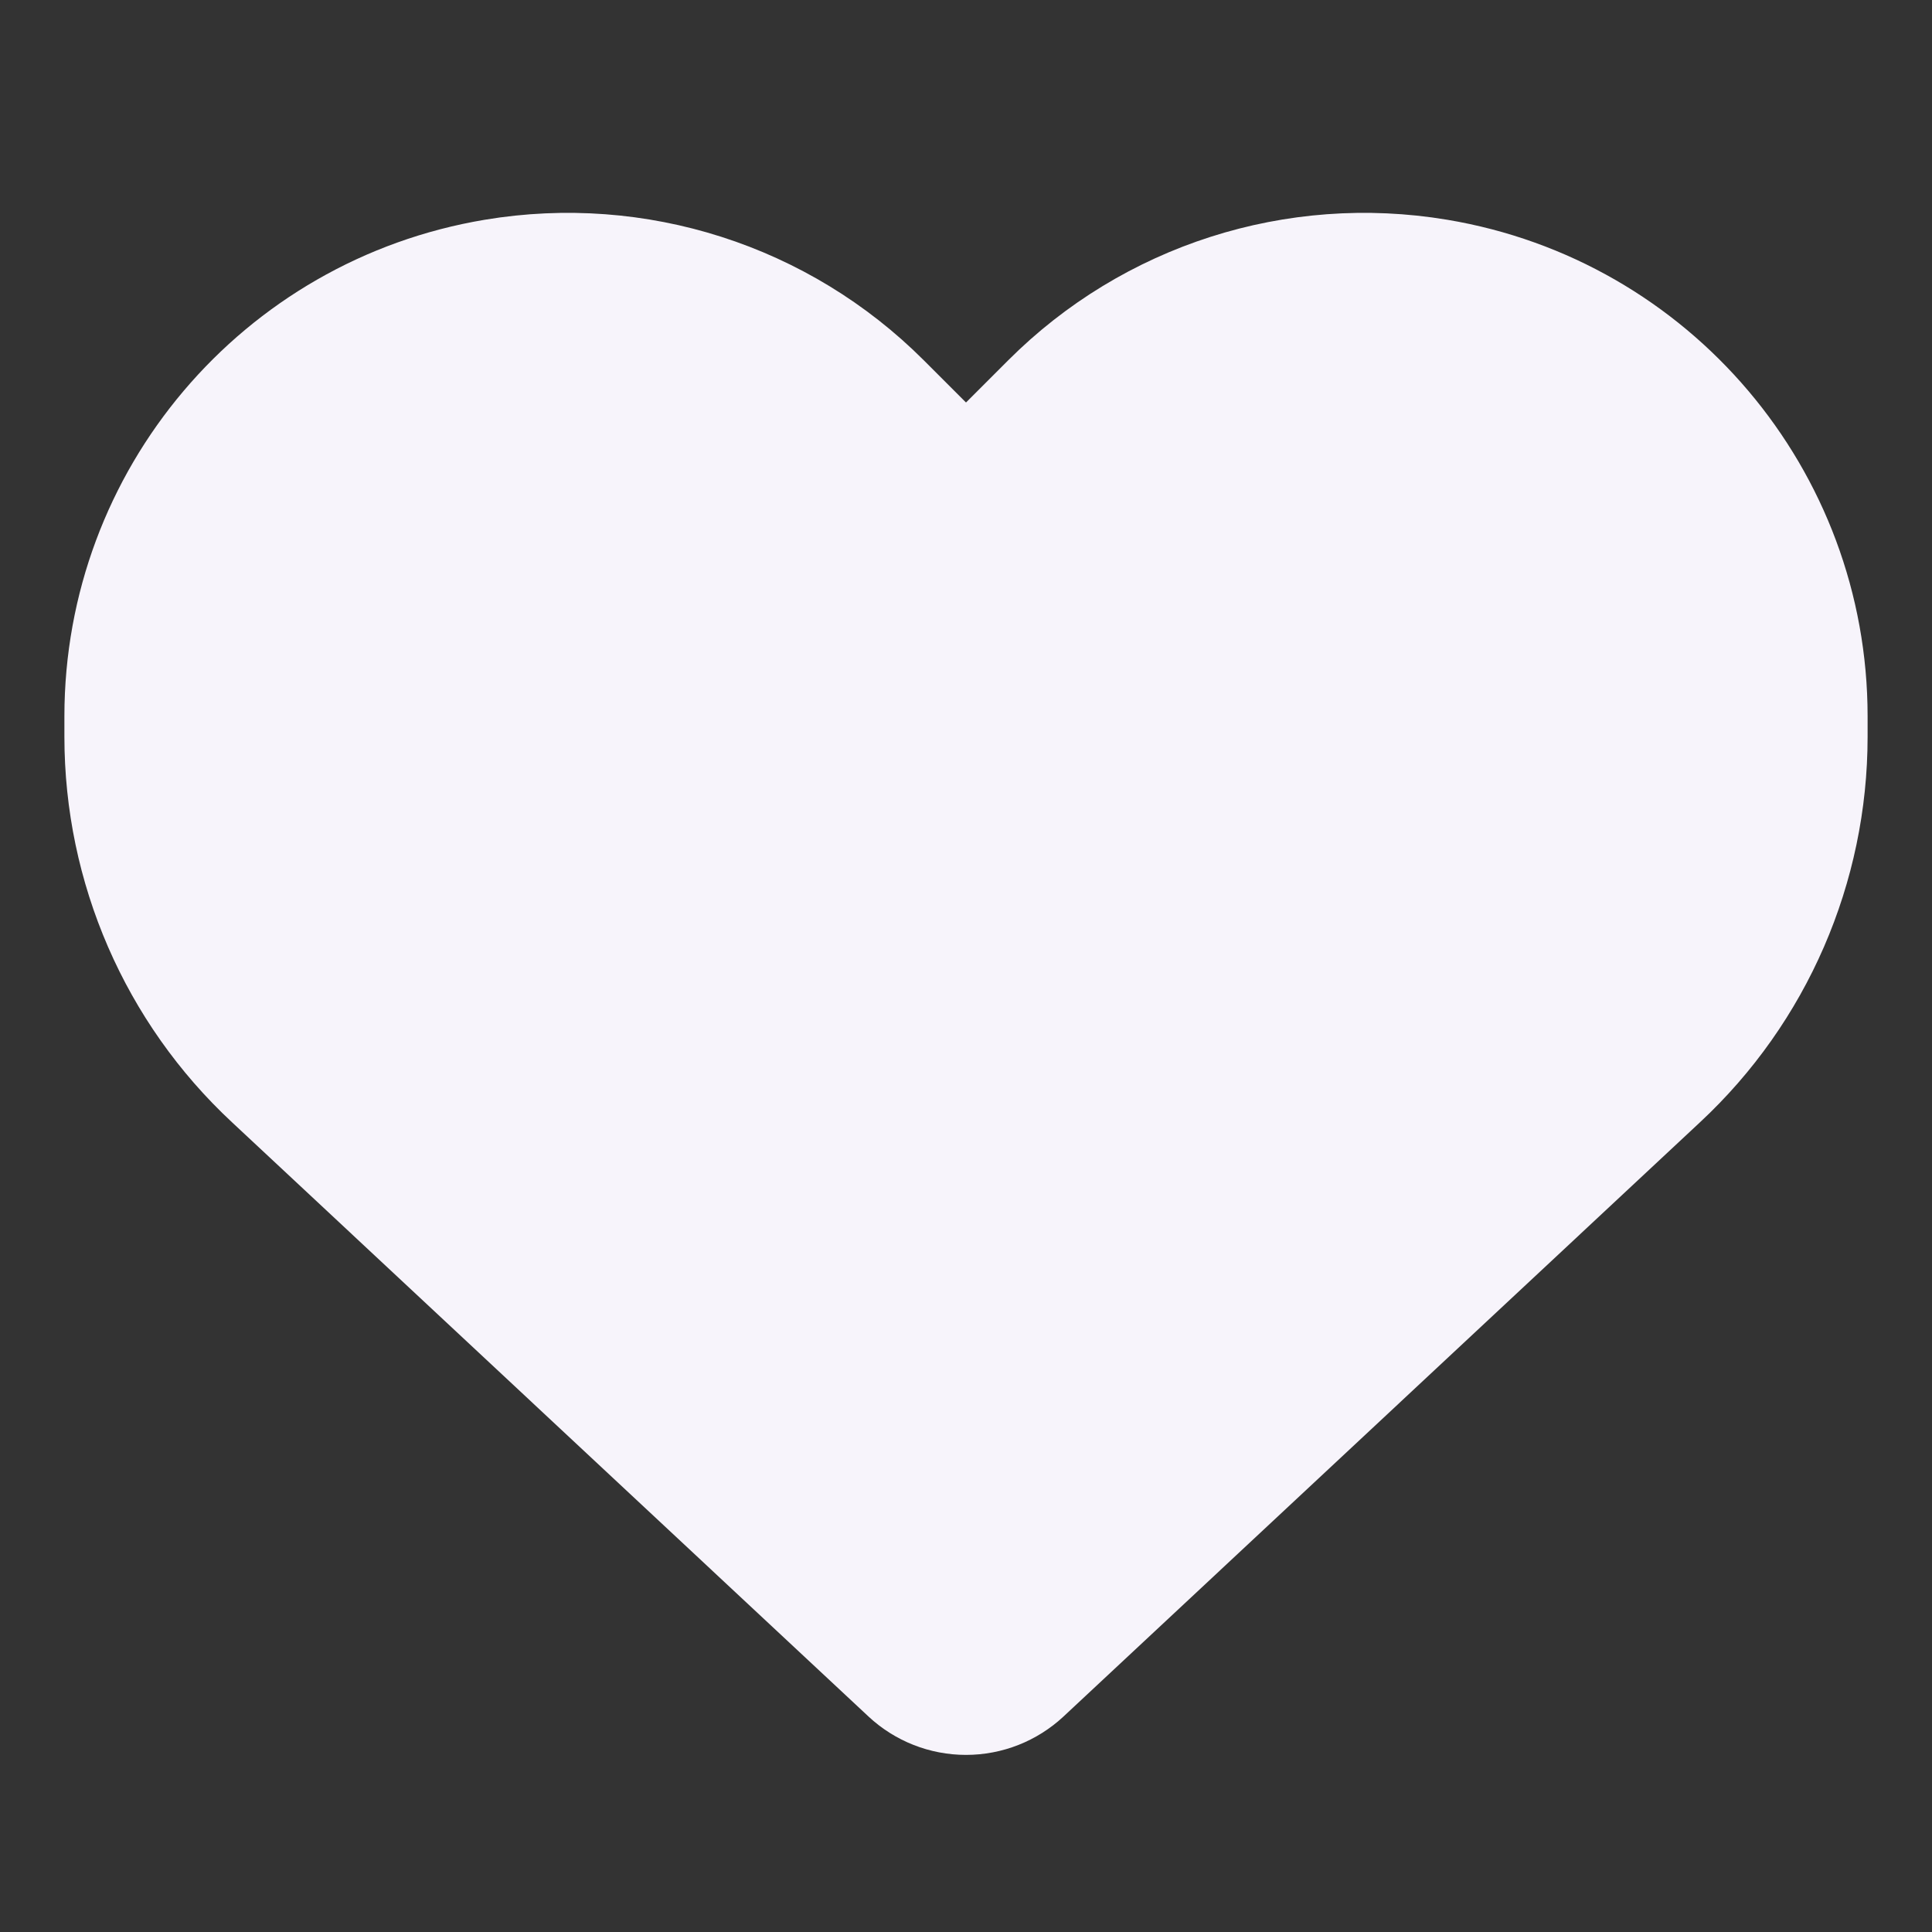 <svg width="15" height="15" viewBox="0 0 15 15" fill="none" xmlns="http://www.w3.org/2000/svg">
<rect x="0" y="0" width="15" height="15" fill="#333333" stroke="none"/>
<g clip-path="url(#clip0_1056_1799)">
<path d="M1.802 8.714L6.743 13.327C6.948 13.518 7.218 13.625 7.5 13.625C7.782 13.625 8.052 13.518 8.257 13.327L13.198 8.714C14.03 7.94 14.5 6.854 14.5 5.72V5.561C14.5 3.65 13.119 2.02 11.235 1.706C9.988 1.498 8.72 1.905 7.828 2.797L7.5 3.125L7.172 2.797C6.28 1.905 5.012 1.498 3.765 1.706C1.881 2.02 0.5 3.65 0.5 5.561V5.72C0.5 6.854 0.97 7.94 1.802 8.714Z" fill="#F7F4FB"/>
</g>
<defs>
<clipPath id="clip0_1056_1799">
<rect width="14" height="14" fill="white" transform="translate(0.5 0.5)"/>
</clipPath>
</defs>
</svg>
